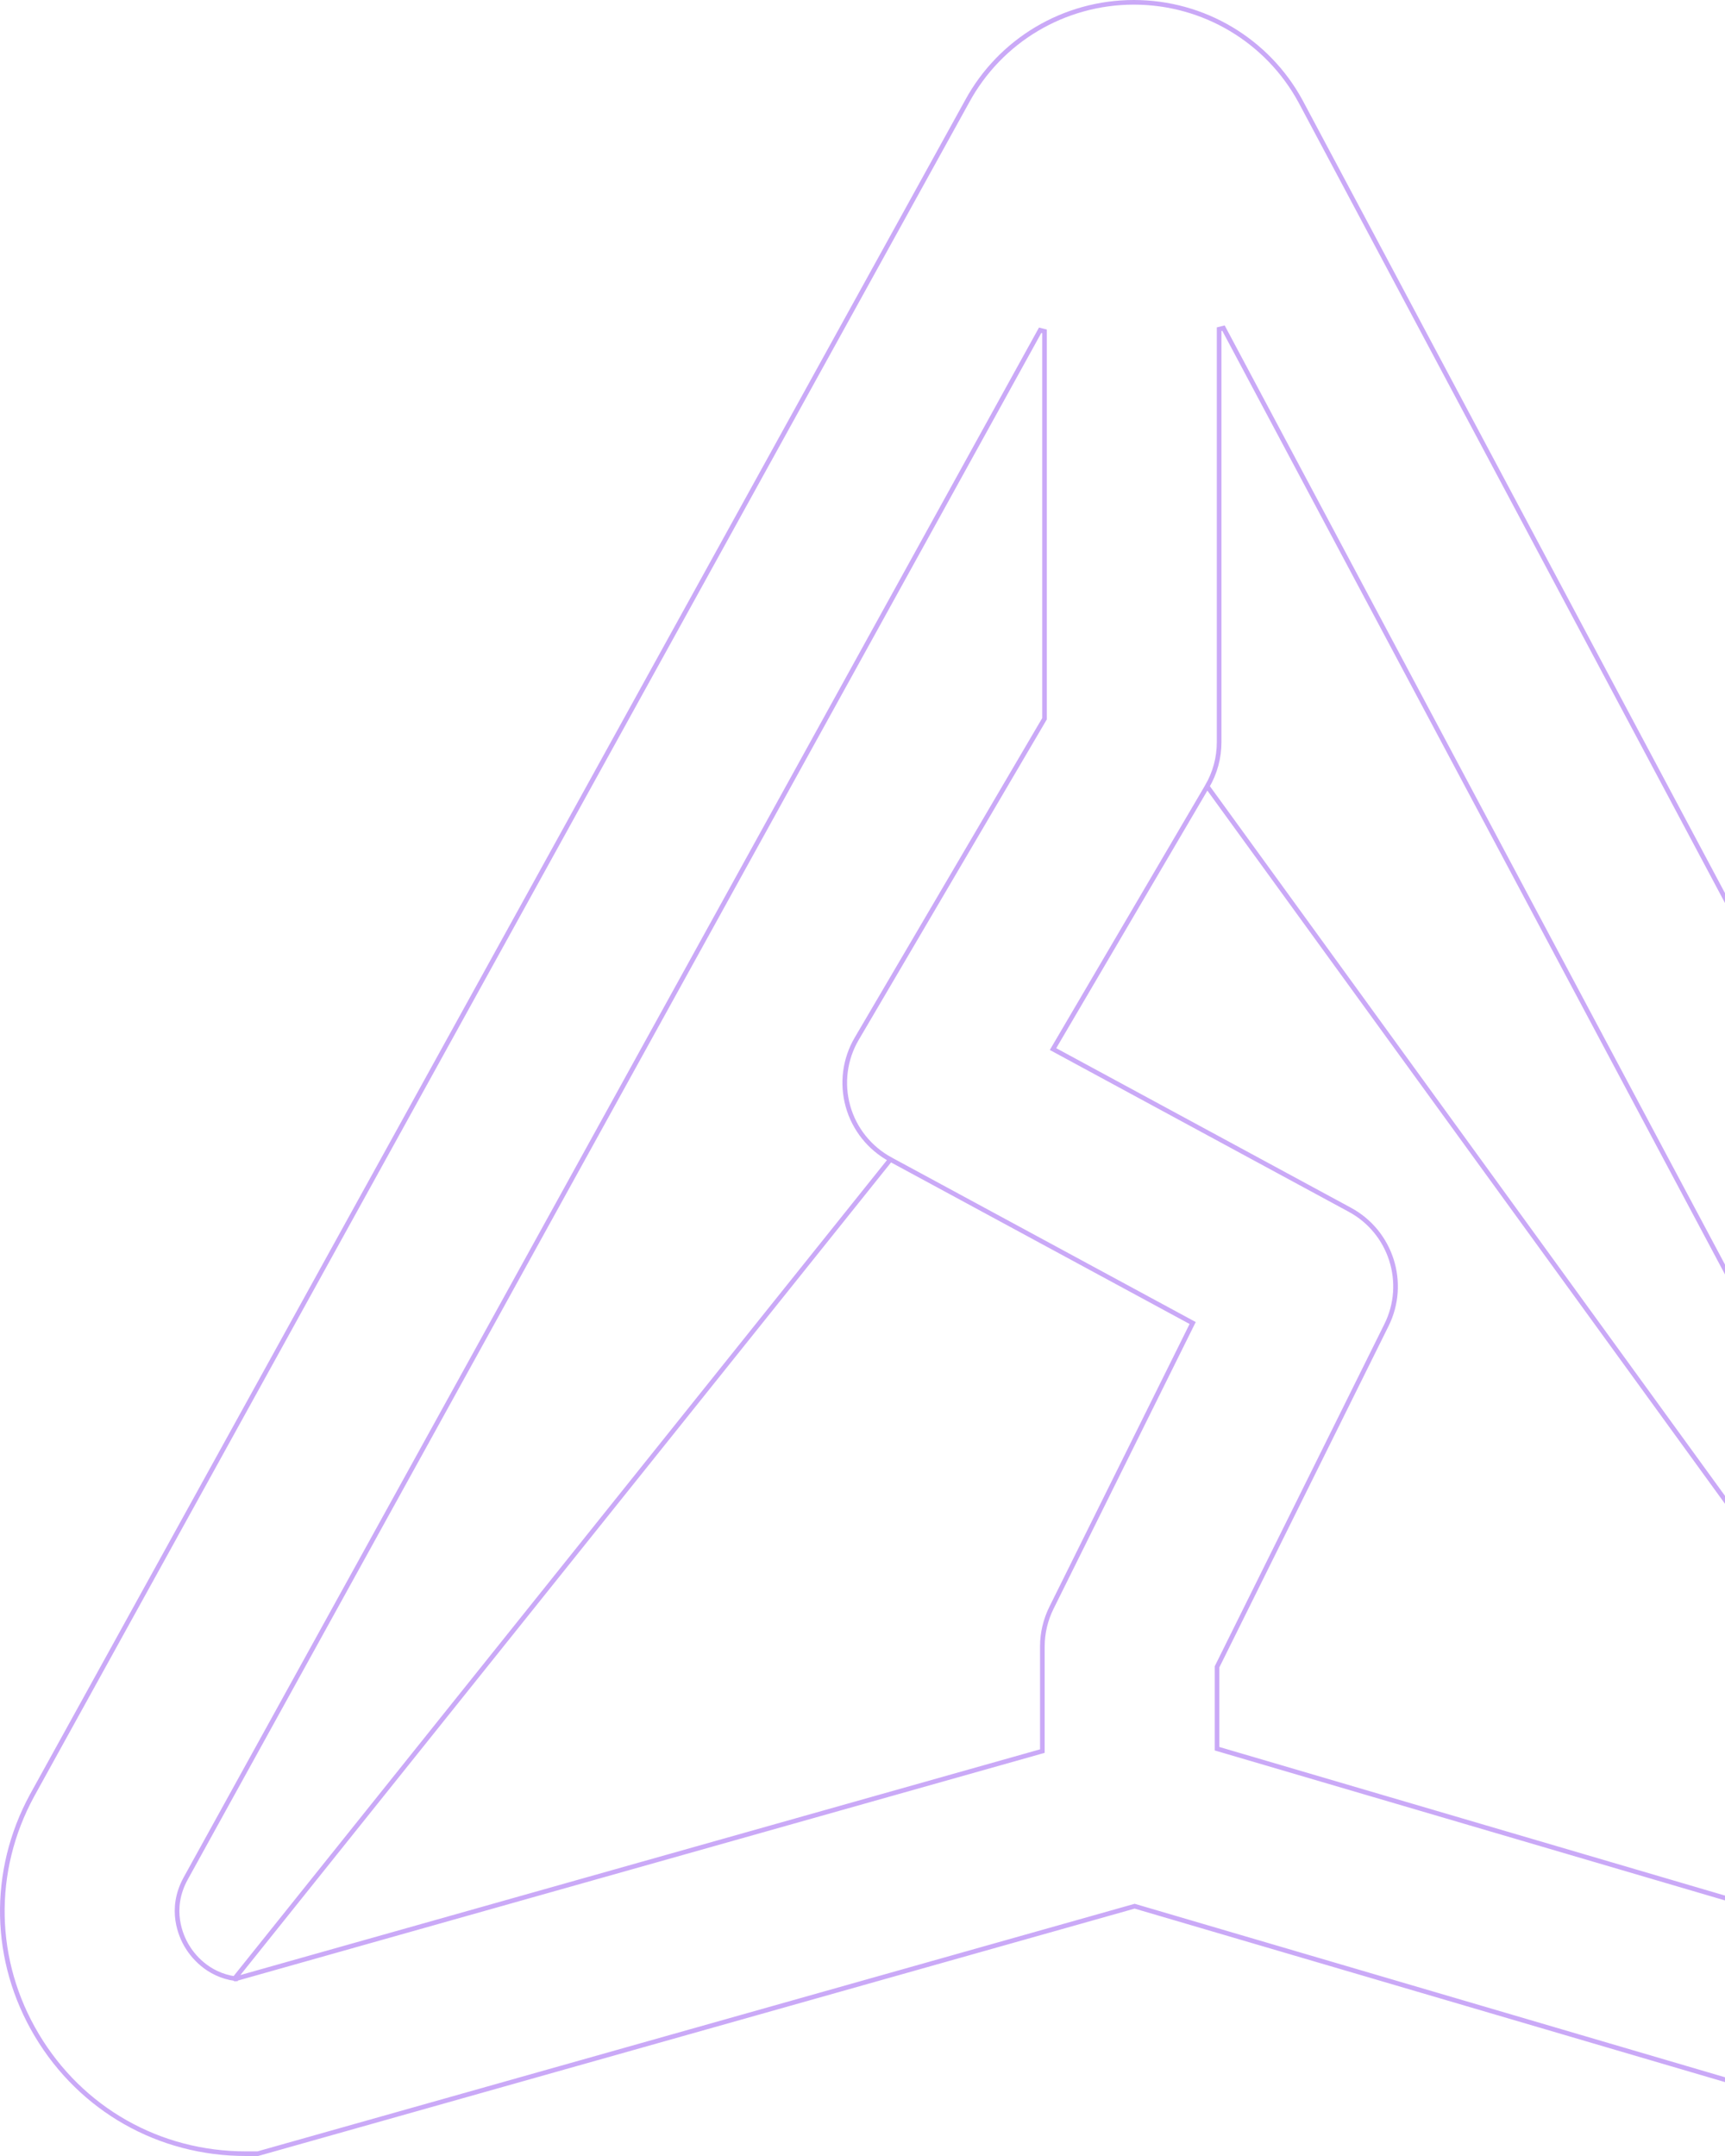 <svg width="372" height="465" viewBox="0 0 372 465" fill="none" xmlns="http://www.w3.org/2000/svg">
<path d="M50.851 426.408L50.826 426.764H50.81L50.783 426.567L50.755 426.759C44.645 425.895 41.458 421.652 40.311 419.727C39.019 417.577 36.403 411.816 40.023 405.182L40.024 405.18L224.313 71.224L225.251 71.466V154.882V155.018L225.182 155.135L184.748 224.038C182.172 228.429 181.493 233.677 182.865 238.595C184.236 243.497 187.535 247.633 192.026 250.07L50.851 426.408ZM50.851 426.408L50.946 426.745L224.422 377.774L224.787 377.671V377.292V355.107C224.787 352.221 225.464 349.363 226.746 346.776L256.986 285.777L257.2 285.345L256.776 285.116L192.026 250.07L50.851 426.408ZM441.744 419.593L441.674 419.712C440.526 421.636 437.372 425.847 431.309 426.743L431.201 426.759L431.095 426.728L262.816 377.263L262.457 377.157V376.783V359.615V359.498L262.509 359.393L298.999 285.781C303.489 276.728 299.993 265.735 291.103 260.922L227.544 226.509L227.089 226.263L227.351 225.817L260.329 169.605L441.744 419.593ZM441.744 419.593V419.576M441.744 419.593V419.576M441.744 419.576C443.041 417.342 445.501 411.669 441.963 405.154C441.963 405.154 441.962 405.153 441.962 405.152L263.847 70.768L262.906 71.003V160.1C262.906 163.438 262.017 166.717 260.329 169.604L441.744 419.576ZM475.096 387.254L475.098 387.257C483.985 403.622 483.602 422.948 474.056 438.946C464.51 454.943 447.673 464.5 429.009 464.5H426.297L244.83 411.164L244.692 411.123L244.553 411.162L55.598 464.5H52.991C34.327 464.5 17.49 454.943 7.944 438.946C-1.602 422.949 -1.985 403.624 6.901 387.26C6.901 387.259 6.902 387.258 6.902 387.257L208.56 21.871L208.562 21.868C215.713 8.691 229.497 0.5 244.519 0.5C259.54 0.5 273.323 8.689 280.475 21.865C280.475 21.866 280.476 21.867 280.476 21.868L475.096 387.254Z" stroke="#9654F0" stroke-opacity="0.5"/>
</svg>
